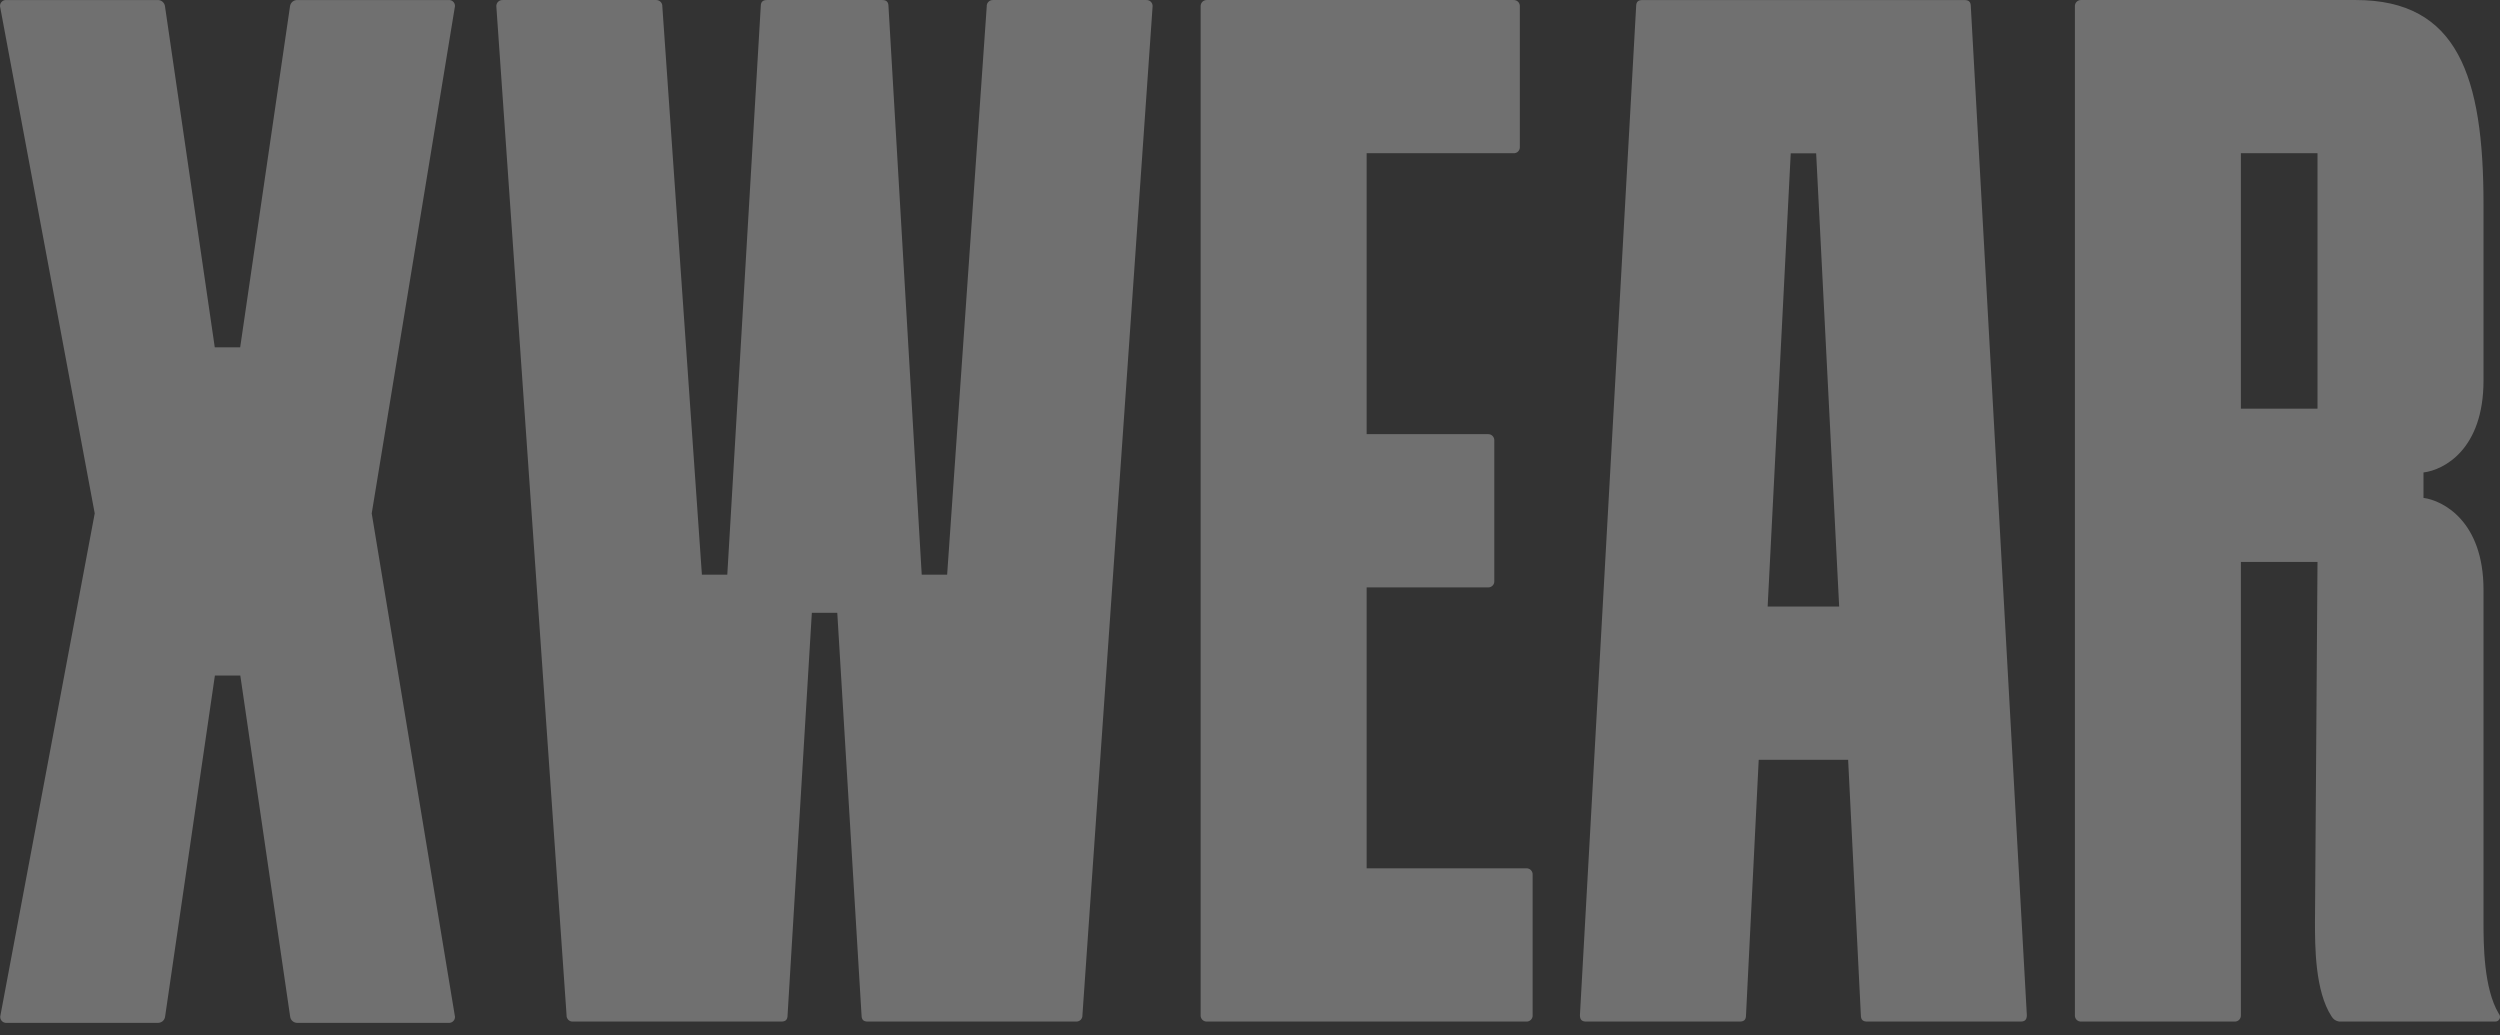 <svg width="99" height="41" viewBox="0 0 99 41" fill="none" xmlns="http://www.w3.org/2000/svg">
<rect x="0" y="0" width="99" height="41" fill="#333333" stroke="none"/>
<g opacity="0.3">
<path d="M3.751 20.33L0.011 0.304C-0.001 0.266 -0.003 0.227 0.004 0.188C0.012 0.15 0.029 0.114 0.054 0.084C0.079 0.054 0.111 0.031 0.148 0.016C0.184 0.002 0.224 -0.003 0.263 0.002H6.231C6.304 -0.004 6.377 0.019 6.433 0.066C6.49 0.113 6.526 0.18 6.534 0.253L8.505 13.754H9.511L11.484 0.253C11.492 0.18 11.528 0.113 11.584 0.066C11.641 0.019 11.714 -0.004 11.788 0.002H17.754C17.793 -0.003 17.832 0.002 17.869 0.016C17.905 0.031 17.937 0.054 17.962 0.084C17.988 0.114 18.005 0.15 18.013 0.188C18.021 0.227 18.019 0.266 18.007 0.304L14.72 20.33L18.007 40.201C18.019 40.239 18.021 40.279 18.014 40.317C18.006 40.356 17.989 40.392 17.963 40.422C17.938 40.452 17.906 40.476 17.869 40.49C17.833 40.505 17.793 40.51 17.754 40.505H11.793C11.719 40.511 11.646 40.487 11.589 40.44C11.532 40.393 11.496 40.325 11.489 40.251L9.516 26.75H8.51L6.539 40.251C6.532 40.325 6.496 40.392 6.439 40.44C6.382 40.487 6.309 40.51 6.236 40.505H0.271C0.232 40.509 0.193 40.504 0.156 40.489C0.12 40.475 0.088 40.451 0.063 40.421C0.038 40.391 0.02 40.355 0.013 40.317C0.005 40.278 0.008 40.238 0.019 40.201L3.751 20.33Z" fill="white"/>
<path d="M19.655 0.253C19.653 0.22 19.658 0.186 19.67 0.155C19.682 0.123 19.7 0.095 19.724 0.071C19.748 0.047 19.776 0.029 19.808 0.017C19.839 0.005 19.873 -0 19.906 0.001H25.975C26.009 -0 26.042 0.005 26.074 0.017C26.105 0.029 26.134 0.047 26.158 0.071C26.182 0.095 26.2 0.123 26.212 0.154C26.224 0.186 26.23 0.219 26.228 0.253L27.795 22.756H28.801L30.126 0.253C30.126 0.052 30.227 0.001 30.38 0.001H34.93C35.081 0.001 35.184 0.052 35.184 0.253L36.5 22.756H37.507L39.075 0.253C39.073 0.219 39.078 0.186 39.09 0.154C39.102 0.123 39.121 0.094 39.145 0.07C39.169 0.046 39.197 0.028 39.229 0.016C39.261 0.004 39.294 -0.001 39.328 0.001H45.39C45.424 -0.001 45.458 0.004 45.489 0.016C45.521 0.028 45.55 0.046 45.574 0.07C45.597 0.094 45.616 0.123 45.628 0.154C45.64 0.186 45.645 0.219 45.643 0.253L42.864 40.201C42.866 40.234 42.861 40.268 42.849 40.3C42.837 40.332 42.819 40.361 42.795 40.385C42.771 40.409 42.742 40.427 42.71 40.439C42.678 40.451 42.645 40.456 42.611 40.454H34.368C34.217 40.454 34.117 40.404 34.117 40.201L33.156 24.266H32.149L31.188 40.201C31.188 40.404 31.087 40.454 30.935 40.454H22.687C22.654 40.456 22.62 40.451 22.588 40.439C22.557 40.427 22.528 40.408 22.504 40.384C22.481 40.36 22.462 40.331 22.45 40.3C22.439 40.268 22.433 40.234 22.436 40.201L19.655 0.253Z" fill="white"/>
<path d="M54.119 23.261V34.385H60.439C60.473 34.383 60.507 34.389 60.538 34.401C60.57 34.413 60.599 34.431 60.623 34.455C60.647 34.479 60.665 34.508 60.677 34.539C60.689 34.571 60.694 34.605 60.692 34.639V40.2C60.695 40.234 60.69 40.268 60.678 40.3C60.666 40.332 60.647 40.361 60.623 40.385C60.599 40.408 60.57 40.427 60.539 40.439C60.507 40.451 60.473 40.456 60.439 40.454H47.797C47.763 40.456 47.73 40.451 47.698 40.438C47.666 40.426 47.638 40.408 47.614 40.384C47.59 40.36 47.572 40.331 47.56 40.3C47.548 40.268 47.543 40.234 47.545 40.2V0.253C47.544 0.219 47.549 0.186 47.561 0.154C47.573 0.123 47.591 0.095 47.615 0.071C47.639 0.047 47.667 0.029 47.699 0.017C47.73 0.005 47.764 -0.001 47.797 0.001H59.934C59.968 -0.001 60.001 0.005 60.033 0.017C60.064 0.029 60.093 0.047 60.117 0.071C60.14 0.095 60.159 0.123 60.171 0.154C60.183 0.186 60.188 0.219 60.186 0.253V5.817C60.188 5.85 60.183 5.884 60.171 5.915C60.159 5.947 60.14 5.975 60.117 5.999C60.093 6.023 60.064 6.041 60.033 6.053C60.001 6.065 59.968 6.07 59.934 6.068H54.119V17.192H58.923C58.956 17.191 58.99 17.196 59.022 17.208C59.053 17.22 59.081 17.239 59.105 17.263C59.129 17.287 59.147 17.316 59.159 17.347C59.171 17.378 59.176 17.412 59.174 17.446V23.008C59.177 23.041 59.172 23.075 59.16 23.107C59.148 23.139 59.13 23.167 59.106 23.191C59.082 23.215 59.053 23.234 59.022 23.246C58.99 23.258 58.956 23.263 58.923 23.261H54.119Z" fill="white"/>
<path d="M80.263 40.201C80.263 40.404 80.162 40.454 80.011 40.454H73.943C73.792 40.454 73.69 40.404 73.69 40.201L73.186 30.088H69.645L69.142 40.201C69.142 40.404 69.042 40.454 68.889 40.454H62.819C62.666 40.454 62.565 40.404 62.565 40.201L64.791 0.254C64.791 0.052 64.892 0.002 65.043 0.002H77.791C77.943 0.002 78.044 0.052 78.044 0.254L80.263 40.201ZM69.999 24.02H72.831L71.92 6.072H70.913L69.999 24.02Z" fill="white"/>
<path d="M98.801 40.454H92.632C92.57 40.446 92.51 40.423 92.457 40.388C92.405 40.352 92.362 40.306 92.33 40.251C91.673 39.245 91.673 37.47 91.673 36.511L91.773 22.253H88.739V40.201C88.741 40.234 88.736 40.268 88.724 40.3C88.712 40.332 88.694 40.361 88.67 40.385C88.646 40.409 88.617 40.427 88.585 40.439C88.553 40.451 88.52 40.456 88.486 40.454H82.419C82.385 40.456 82.351 40.451 82.319 40.439C82.288 40.427 82.259 40.409 82.235 40.385C82.211 40.361 82.192 40.332 82.18 40.3C82.168 40.268 82.163 40.234 82.166 40.201V0.253C82.164 0.219 82.169 0.186 82.181 0.154C82.193 0.123 82.212 0.094 82.236 0.07C82.259 0.046 82.288 0.028 82.32 0.016C82.351 0.004 82.385 -0.001 82.419 0.001H93.29C97.335 0.001 98.347 3.034 98.347 8.091V15.069C98.347 17.8 96.778 18.61 95.97 18.71V19.717C96.728 19.818 98.347 20.626 98.347 23.357V36.505C98.347 37.364 98.347 39.134 98.954 40.145C98.978 40.173 98.994 40.207 98.999 40.244C99.004 40.281 98.997 40.318 98.981 40.351C98.965 40.384 98.939 40.411 98.907 40.43C98.875 40.448 98.838 40.456 98.801 40.454ZM91.773 16.183V6.068H88.739V16.183H91.773Z" fill="white"/>
</g>
</svg>
